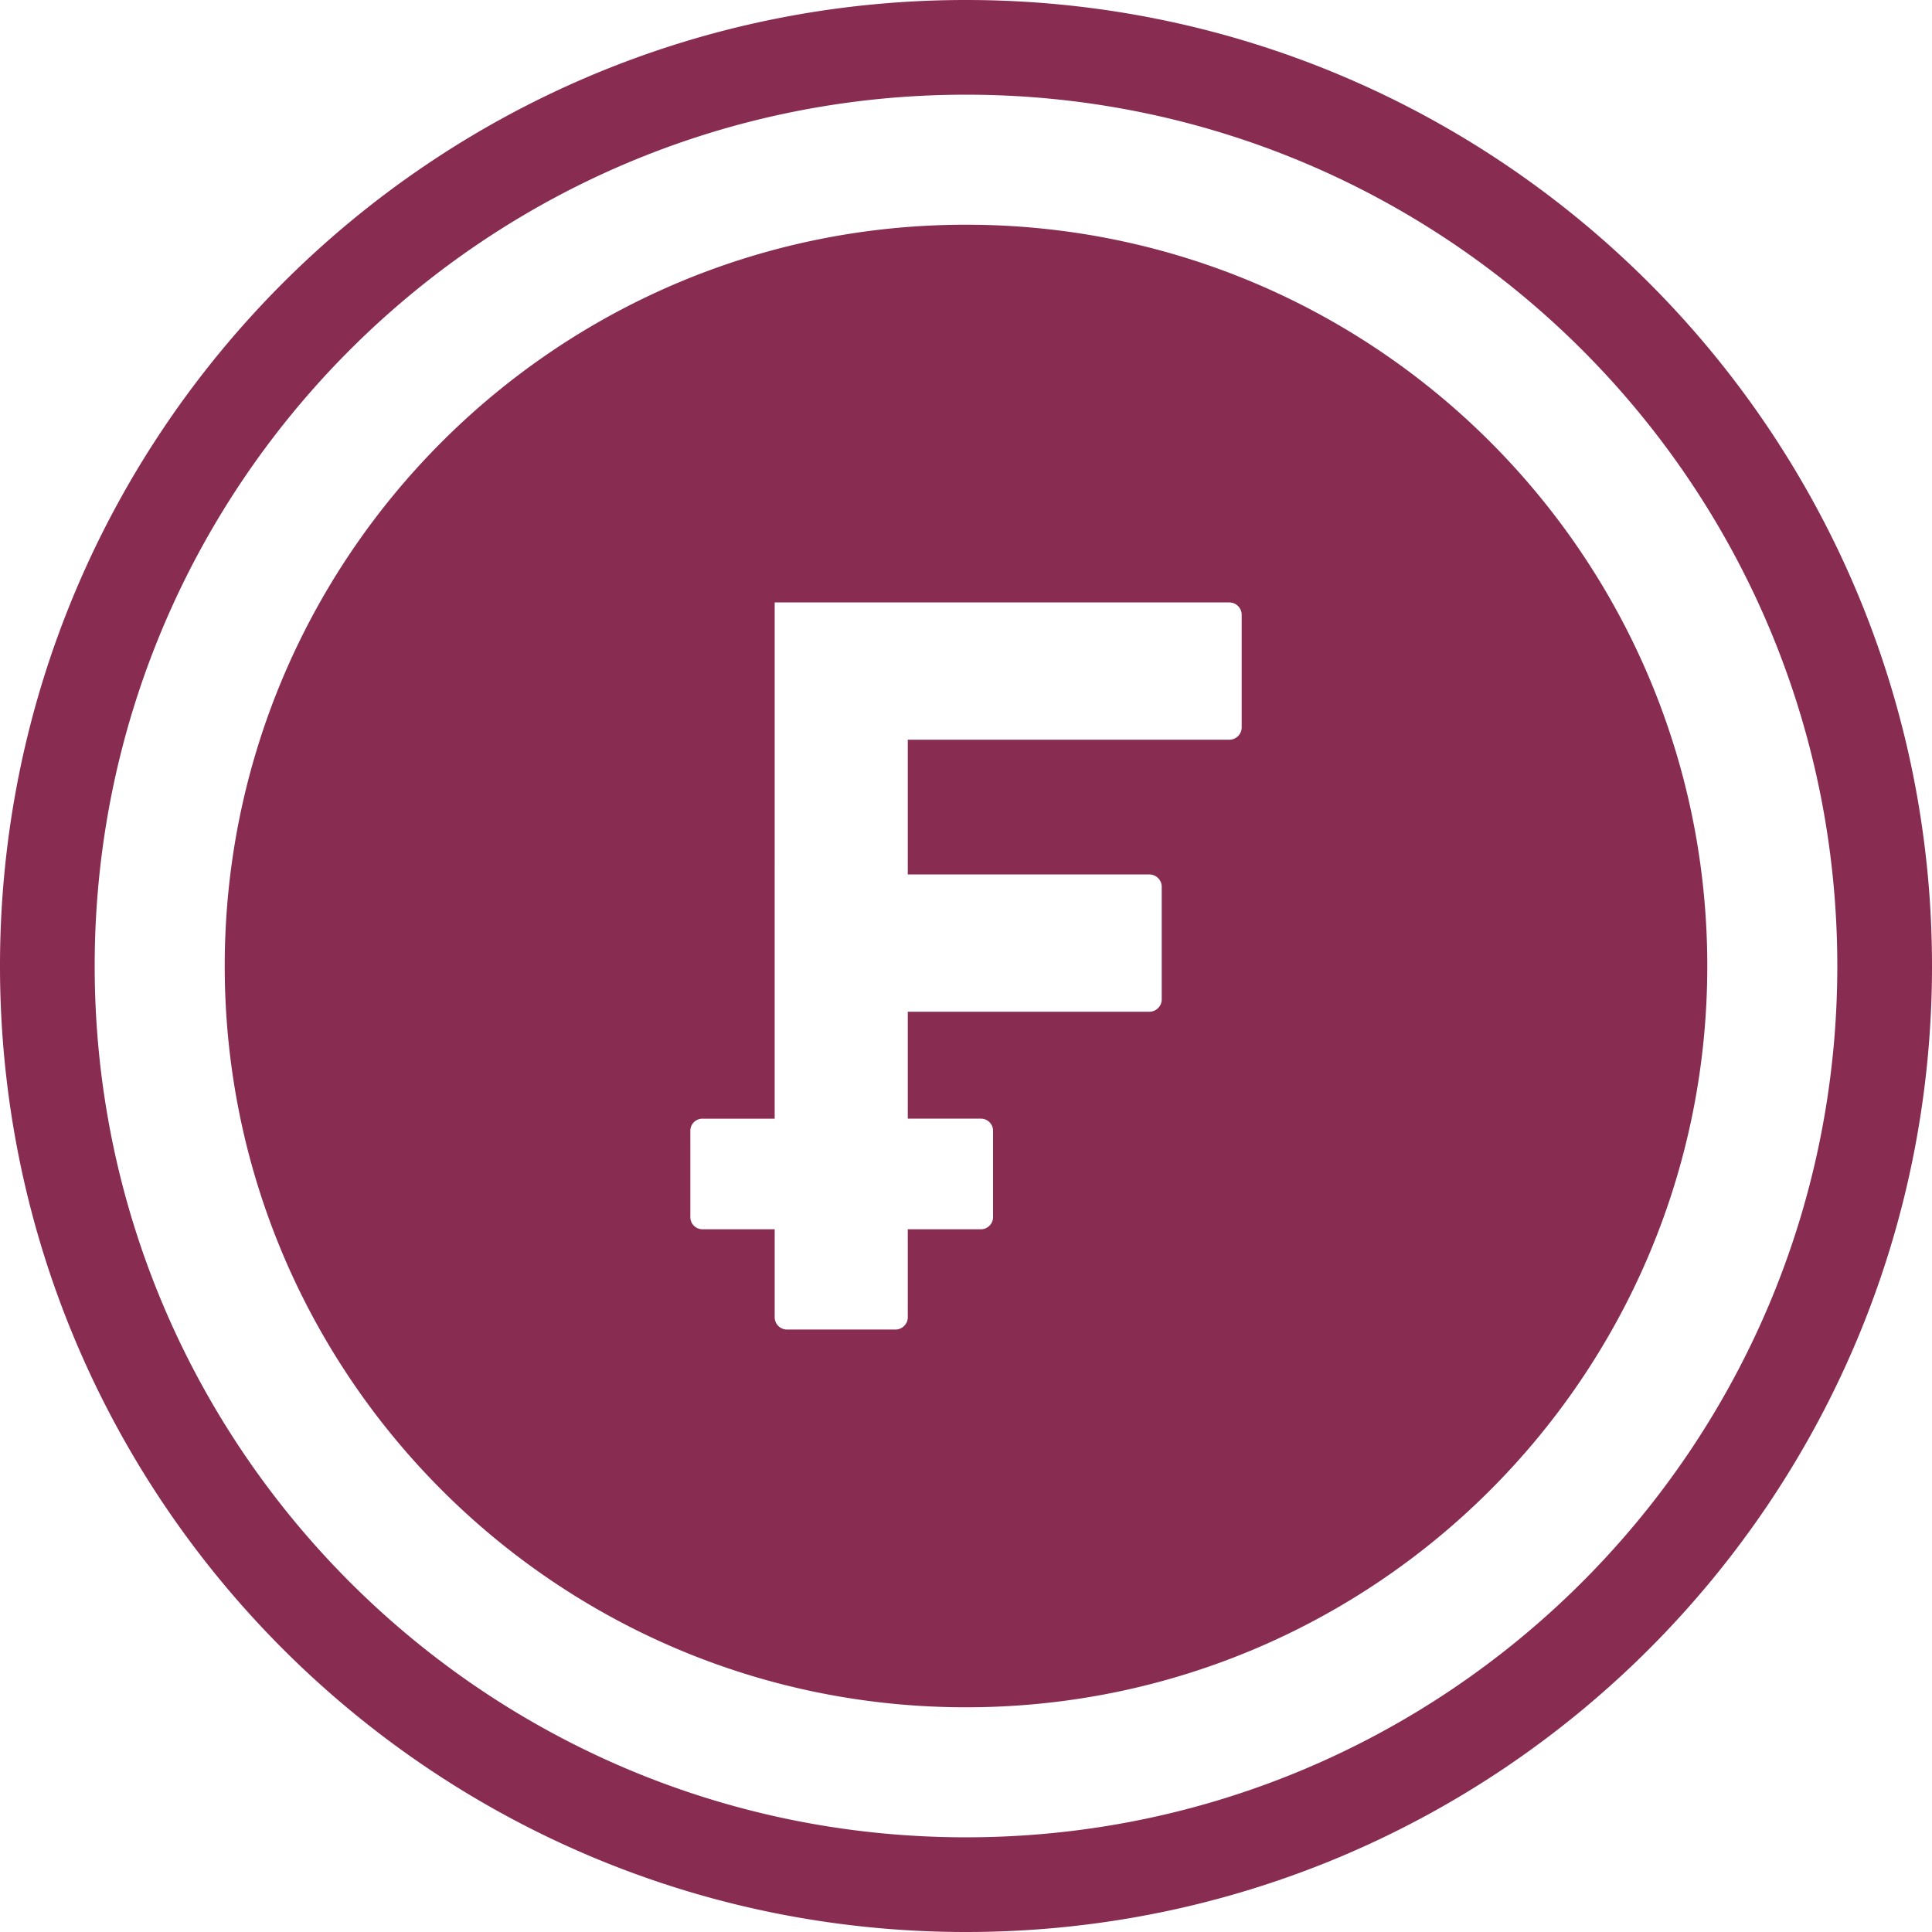 <svg xmlns="http://www.w3.org/2000/svg" shape-rendering="geometricPrecision" text-rendering="geometricPrecision" image-rendering="optimizeQuality" fill-rule="evenodd" clip-rule="evenodd" viewBox="0 0 512 512"><path d="M256.002 59.551c108.495 0 196.447 87.957 196.447 196.447 0 108.494-87.952 196.451-196.447 196.451-108.494 0-196.447-87.957-196.447-196.451 0-108.49 87.953-196.447 196.447-196.447zm0-59.551c70.678 0 134.691 28.658 181.015 74.982C483.341 121.307 512 185.315 512 256.002c0 70.687-28.659 134.696-74.983 181.015C390.698 483.341 326.689 512 256.002 512c-70.687 0-134.695-28.659-181.02-74.983C28.658 390.693 0 326.68 0 256.002c0-70.687 28.658-134.695 74.982-181.02C121.307 28.658 185.315 0 256.002 0zm163.275 92.723c-41.782-41.782-99.513-67.63-163.275-67.63-63.766 0-121.497 25.848-163.279 67.63s-67.63 99.513-67.63 163.279c0 63.762 25.848 121.493 67.63 163.275 41.782 41.782 99.513 67.629 163.279 67.629 63.767 0 121.498-25.847 163.275-67.629 41.782-41.777 67.629-99.508 67.629-163.275 0-63.766-25.847-121.497-67.629-163.279zm-213.978 66.931H325.8a3.27 3.27 0 013.258 3.258v29.863a3.274 3.274 0 01-3.258 3.258h-85.225v35.709h64.041c1.792 0 3.253 1.489 3.253 3.257v29.864c0 1.773-1.485 3.258-3.253 3.258h-64.041v28.341h19.406c1.755 0 3.188 1.453 3.188 3.188v22.93c0 1.736-1.452 3.188-3.188 3.188h-19.406v23.325c0 1.773-1.485 3.253-3.258 3.253h-28.765c-1.773 0-3.253-1.461-3.253-3.253v-23.325h-19.165a3.207 3.207 0 01-3.187-3.188v-22.93a3.199 3.199 0 013.187-3.188h19.165V159.654z" fill="#882c51"/></svg>
